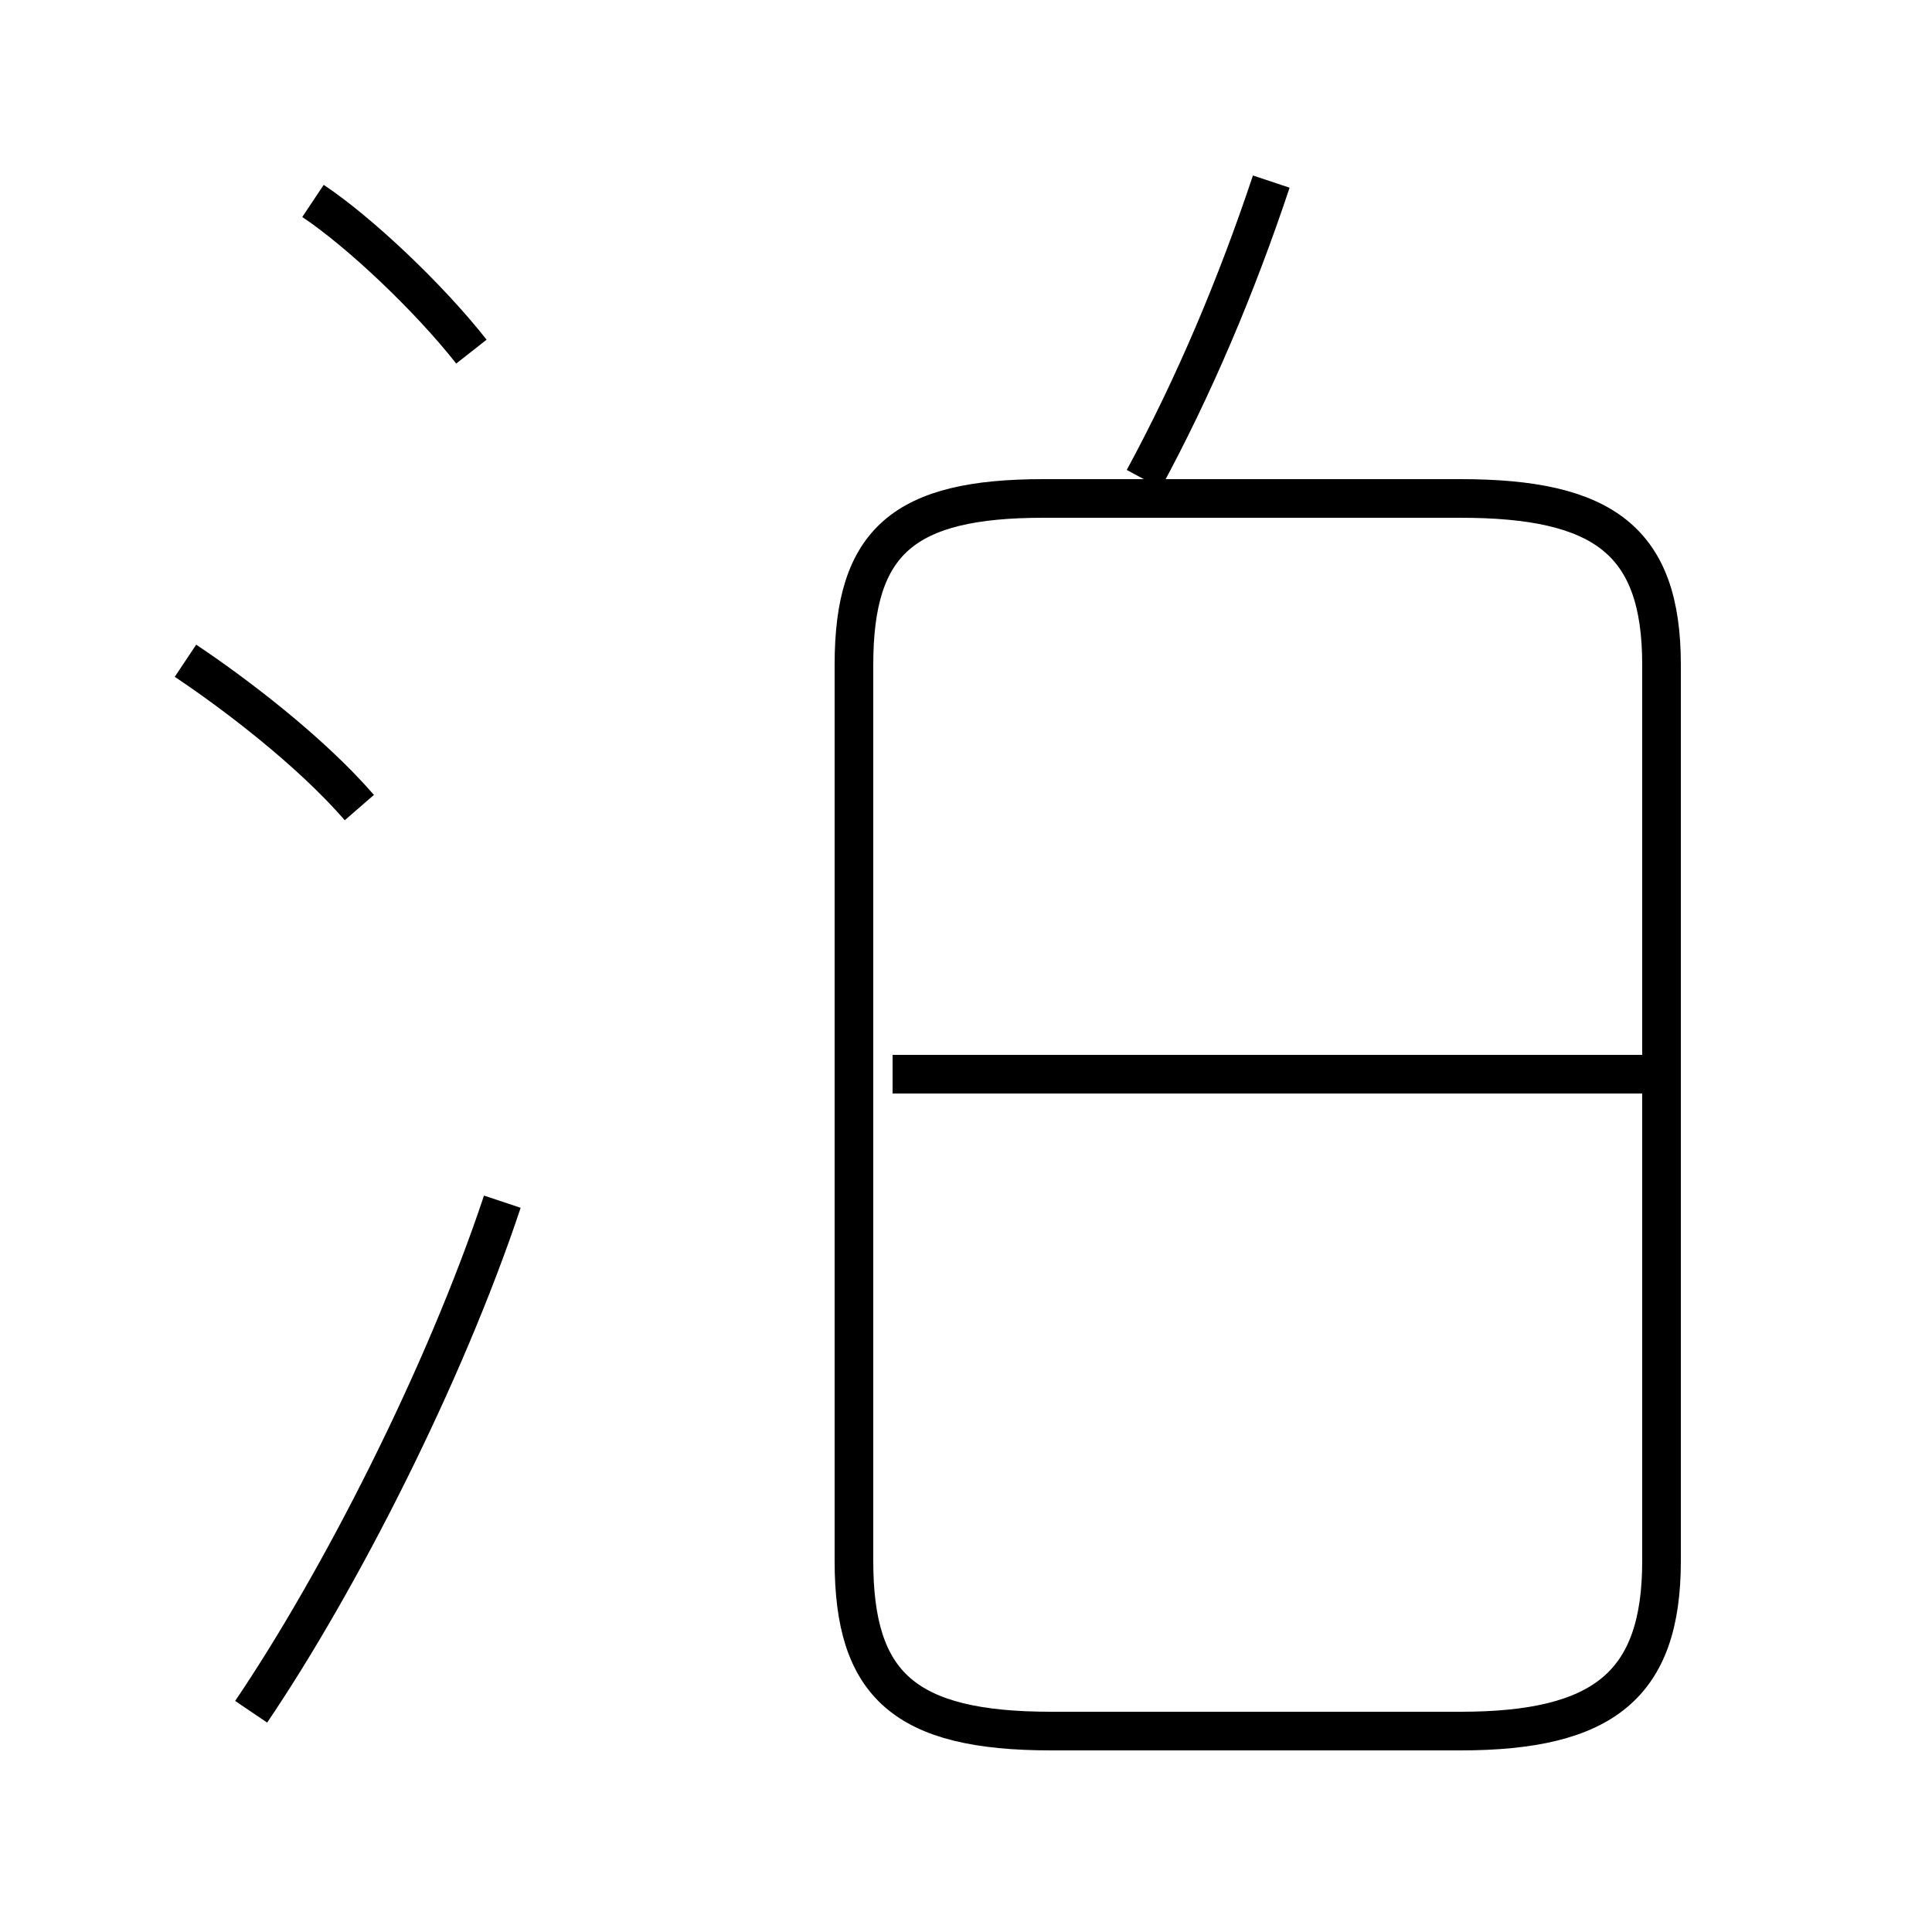 <?xml version='1.0' encoding='utf8'?>
<svg viewBox="0.0 -6.0 50.0 50.0" version="1.1" xmlns="http://www.w3.org/2000/svg">
<rect x="0.0" y="-6.0" width="50.0" height="50.0" fill="#808080" stroke="none"/>
<rect x="-1000" y="-1000" width="2000" height="2000" stroke="white" fill="white"/>
<g style="fill:white;stroke:#000000;  stroke-width:1">
<path d="M 27.2 0.8 L 37.8 0.8 C 41.5 0.8 43.0 -0.4 43.0 -3.6 L 43.0 -26.8 C 43.0 -30.0 41.5 -31.1 37.8 -31.1 L 27.0 -31.1 C 23.4 -31.1 22.1 -30.0 22.1 -26.8 L 22.1 -3.6 C 22.1 -0.4 23.4 0.8 27.2 0.8 Z M 6.5 0.3 C 8.8 -3.1 11.5 -8.4 13.0 -12.9 M 9.3 -23.1 C 8.0 -24.6 6.0 -26.1 4.8 -26.9 M 12.2 -34.9 C 11.1 -36.3 9.3 -38.0 8.1 -38.8 M 42.5 -16.2 L 23.1 -16.2 M 29.6 -31.6 C 30.9 -34.0 32.0 -36.6 32.9 -39.3" transform="translate(0.0 38.0)" />
</g>
</svg>